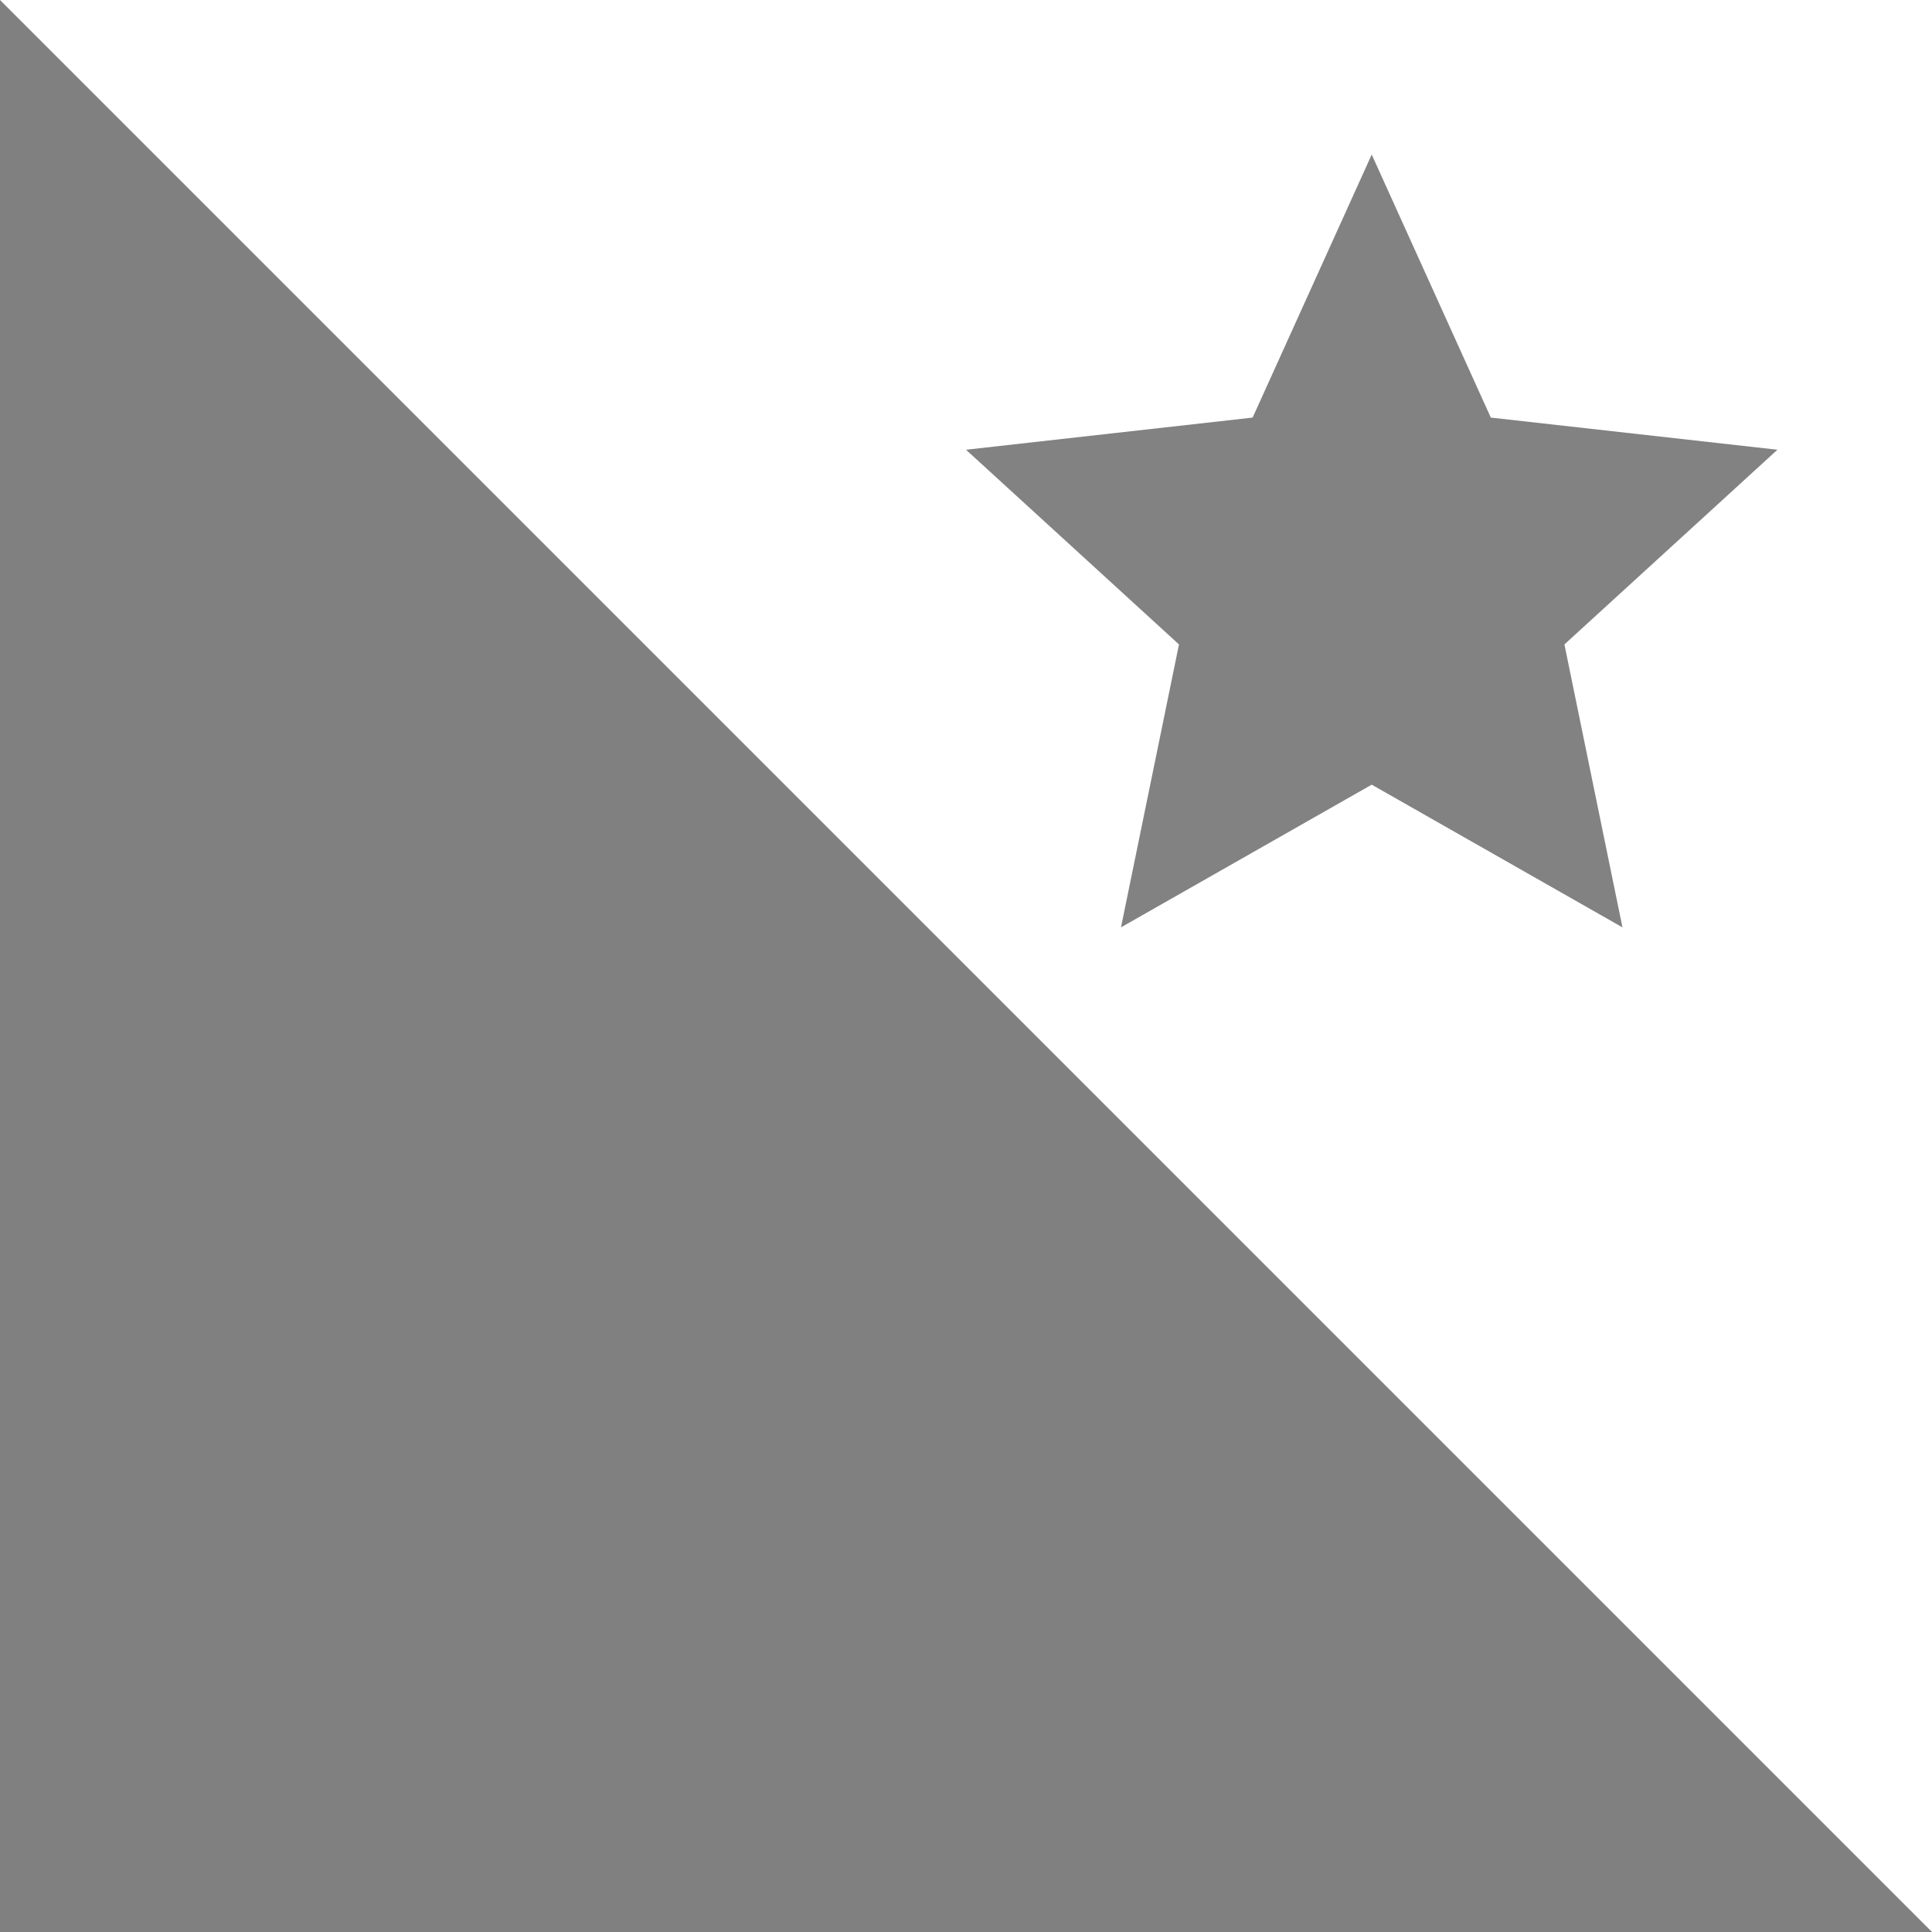 <svg width="50" height="50" viewBox="0 0 50 50" fill="none" xmlns="http://www.w3.org/2000/svg">
<rect x="0" y="0" width="50" height="50" fill="#808080" stroke="none"/>
<path fill-rule="evenodd" clip-rule="evenodd" d="M0 0H50V50L0 0Z" fill="white"/>
<path d="M35.5 4L38.582 10.807L46 11.639L40.487 16.678L41.989 24L35.5 20.307L29.011 24L30.512 16.678L25 11.639L32.418 10.807L35.5 4Z" fill="black" fill-opacity="0.49"/>
</svg>
